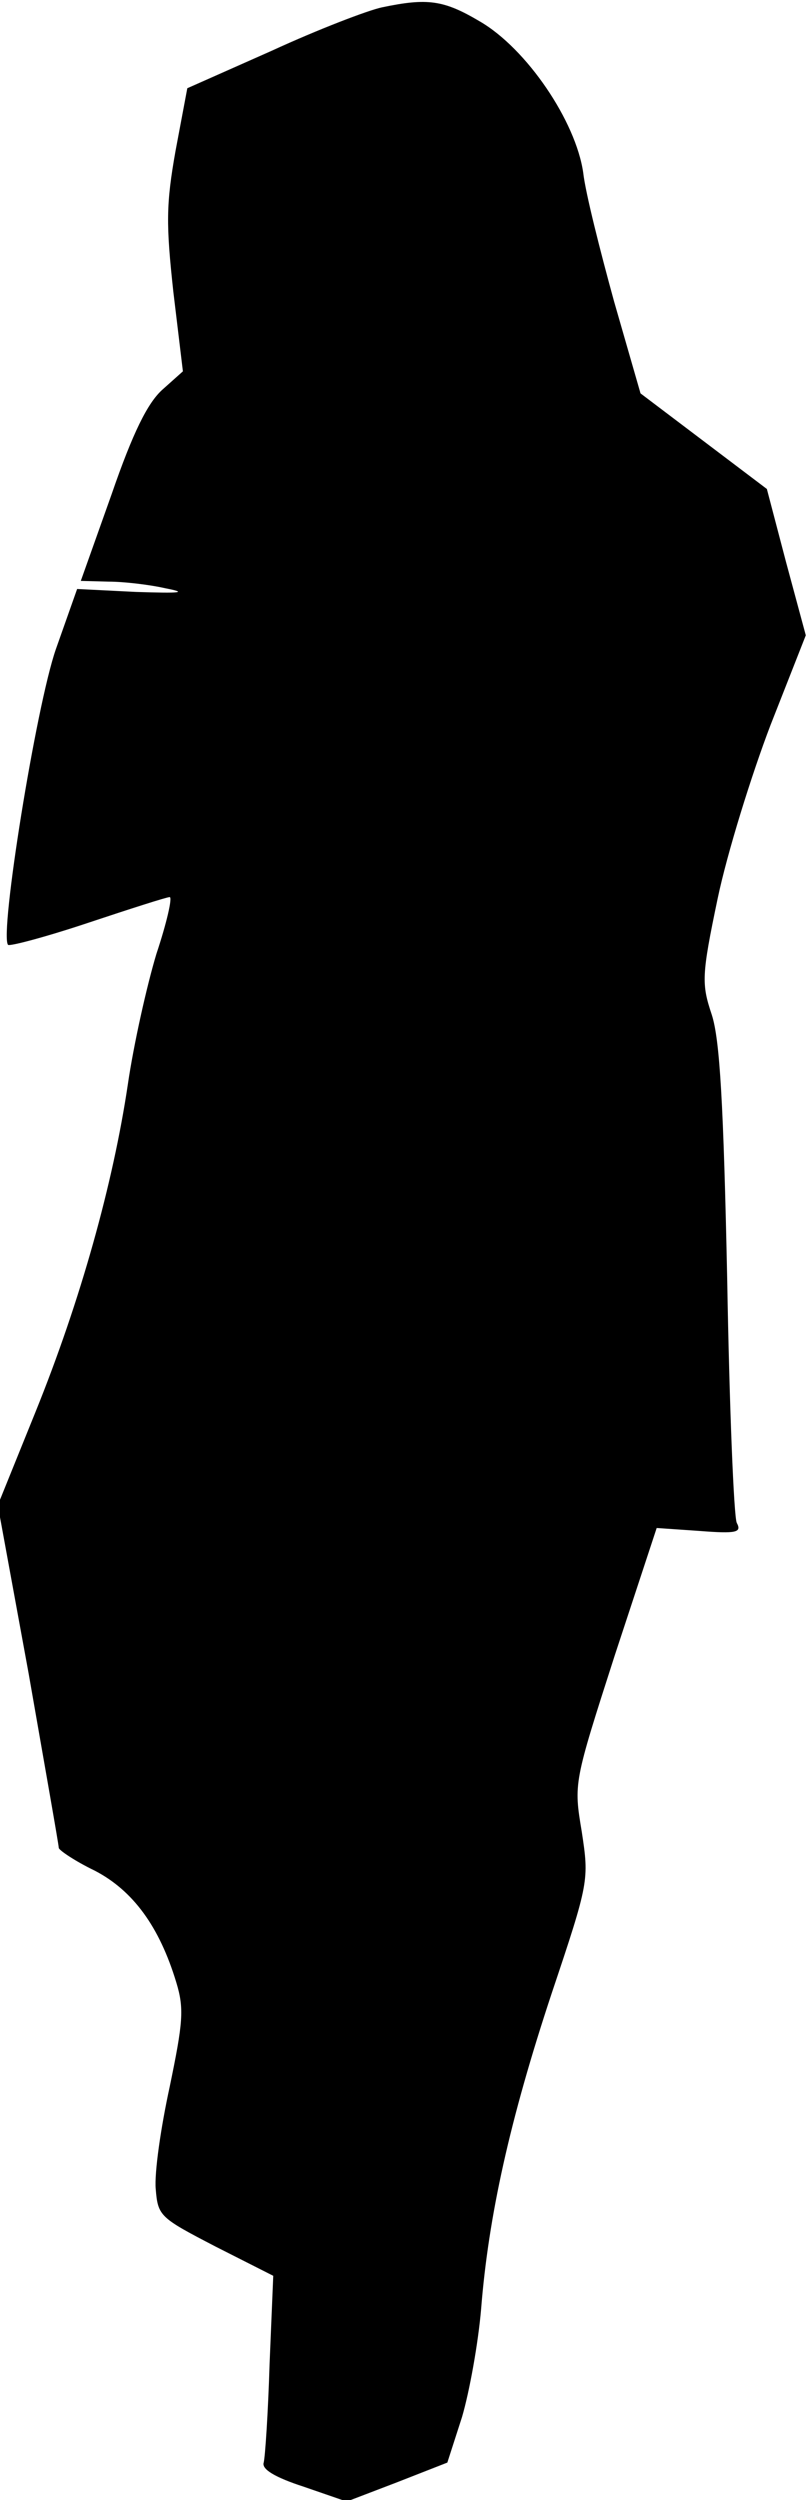 <?xml version="1.0" standalone="no"?>
<!DOCTYPE svg PUBLIC "-//W3C//DTD SVG 20010904//EN"
 "http://www.w3.org/TR/2001/REC-SVG-20010904/DTD/svg10.dtd">
<svg version="1.0" xmlns="http://www.w3.org/2000/svg"
 width="110pt" height="340pt" viewBox="0 0 110 340"
 preserveAspectRatio="xMidYMid meet">
<g transform="translate(0,340) scale(0.1,-0.1)"
fill="#000000" stroke="none">
<path fill="#000000" stroke="none" d="M520 3390 c-19 -4 -87 -30 -150 -59
l-115 -51 -16 -85 c-13 -73 -13 -100 -3 -192 l13 -108 -28 -25 c-20 -18 -40
-58 -69 -142 l-42 -118 38 -1 c20 0 55 -4 77 -9 31 -6 22 -7 -40 -5 l-80 4
-29 -82 c-27 -78 -77 -389 -65 -402 3 -2 52 11 109 30 57 19 107 35 111 35 4
0 -4 -35 -18 -77 -13 -43 -31 -123 -39 -178 -20 -134 -64 -293 -126 -446 l-51
-126 42 -229 c22 -126 41 -233 41 -237 0 -3 22 -18 49 -31 52 -27 88 -76 111
-152 11 -36 9 -55 -9 -142 -12 -55 -21 -117 -19 -139 3 -37 6 -39 81 -78 l79
-40 -5 -120 c-2 -66 -6 -126 -8 -134 -3 -9 15 -20 55 -33 l58 -20 68 26 69 27
20 62 c10 34 22 100 26 147 10 126 39 257 96 429 51 152 51 154 41 220 -11 66
-11 66 45 240 l57 173 58 -4 c51 -4 58 -2 51 11 -4 9 -10 158 -13 331 -5 239
-10 326 -21 360 -14 42 -14 53 8 158 13 62 46 168 72 236 l48 122 -27 100 -26
99 -86 65 -86 65 -36 125 c-19 69 -39 148 -42 175 -10 70 -77 169 -141 206
-49 29 -71 32 -133 19z"/>
</g>
</svg>
